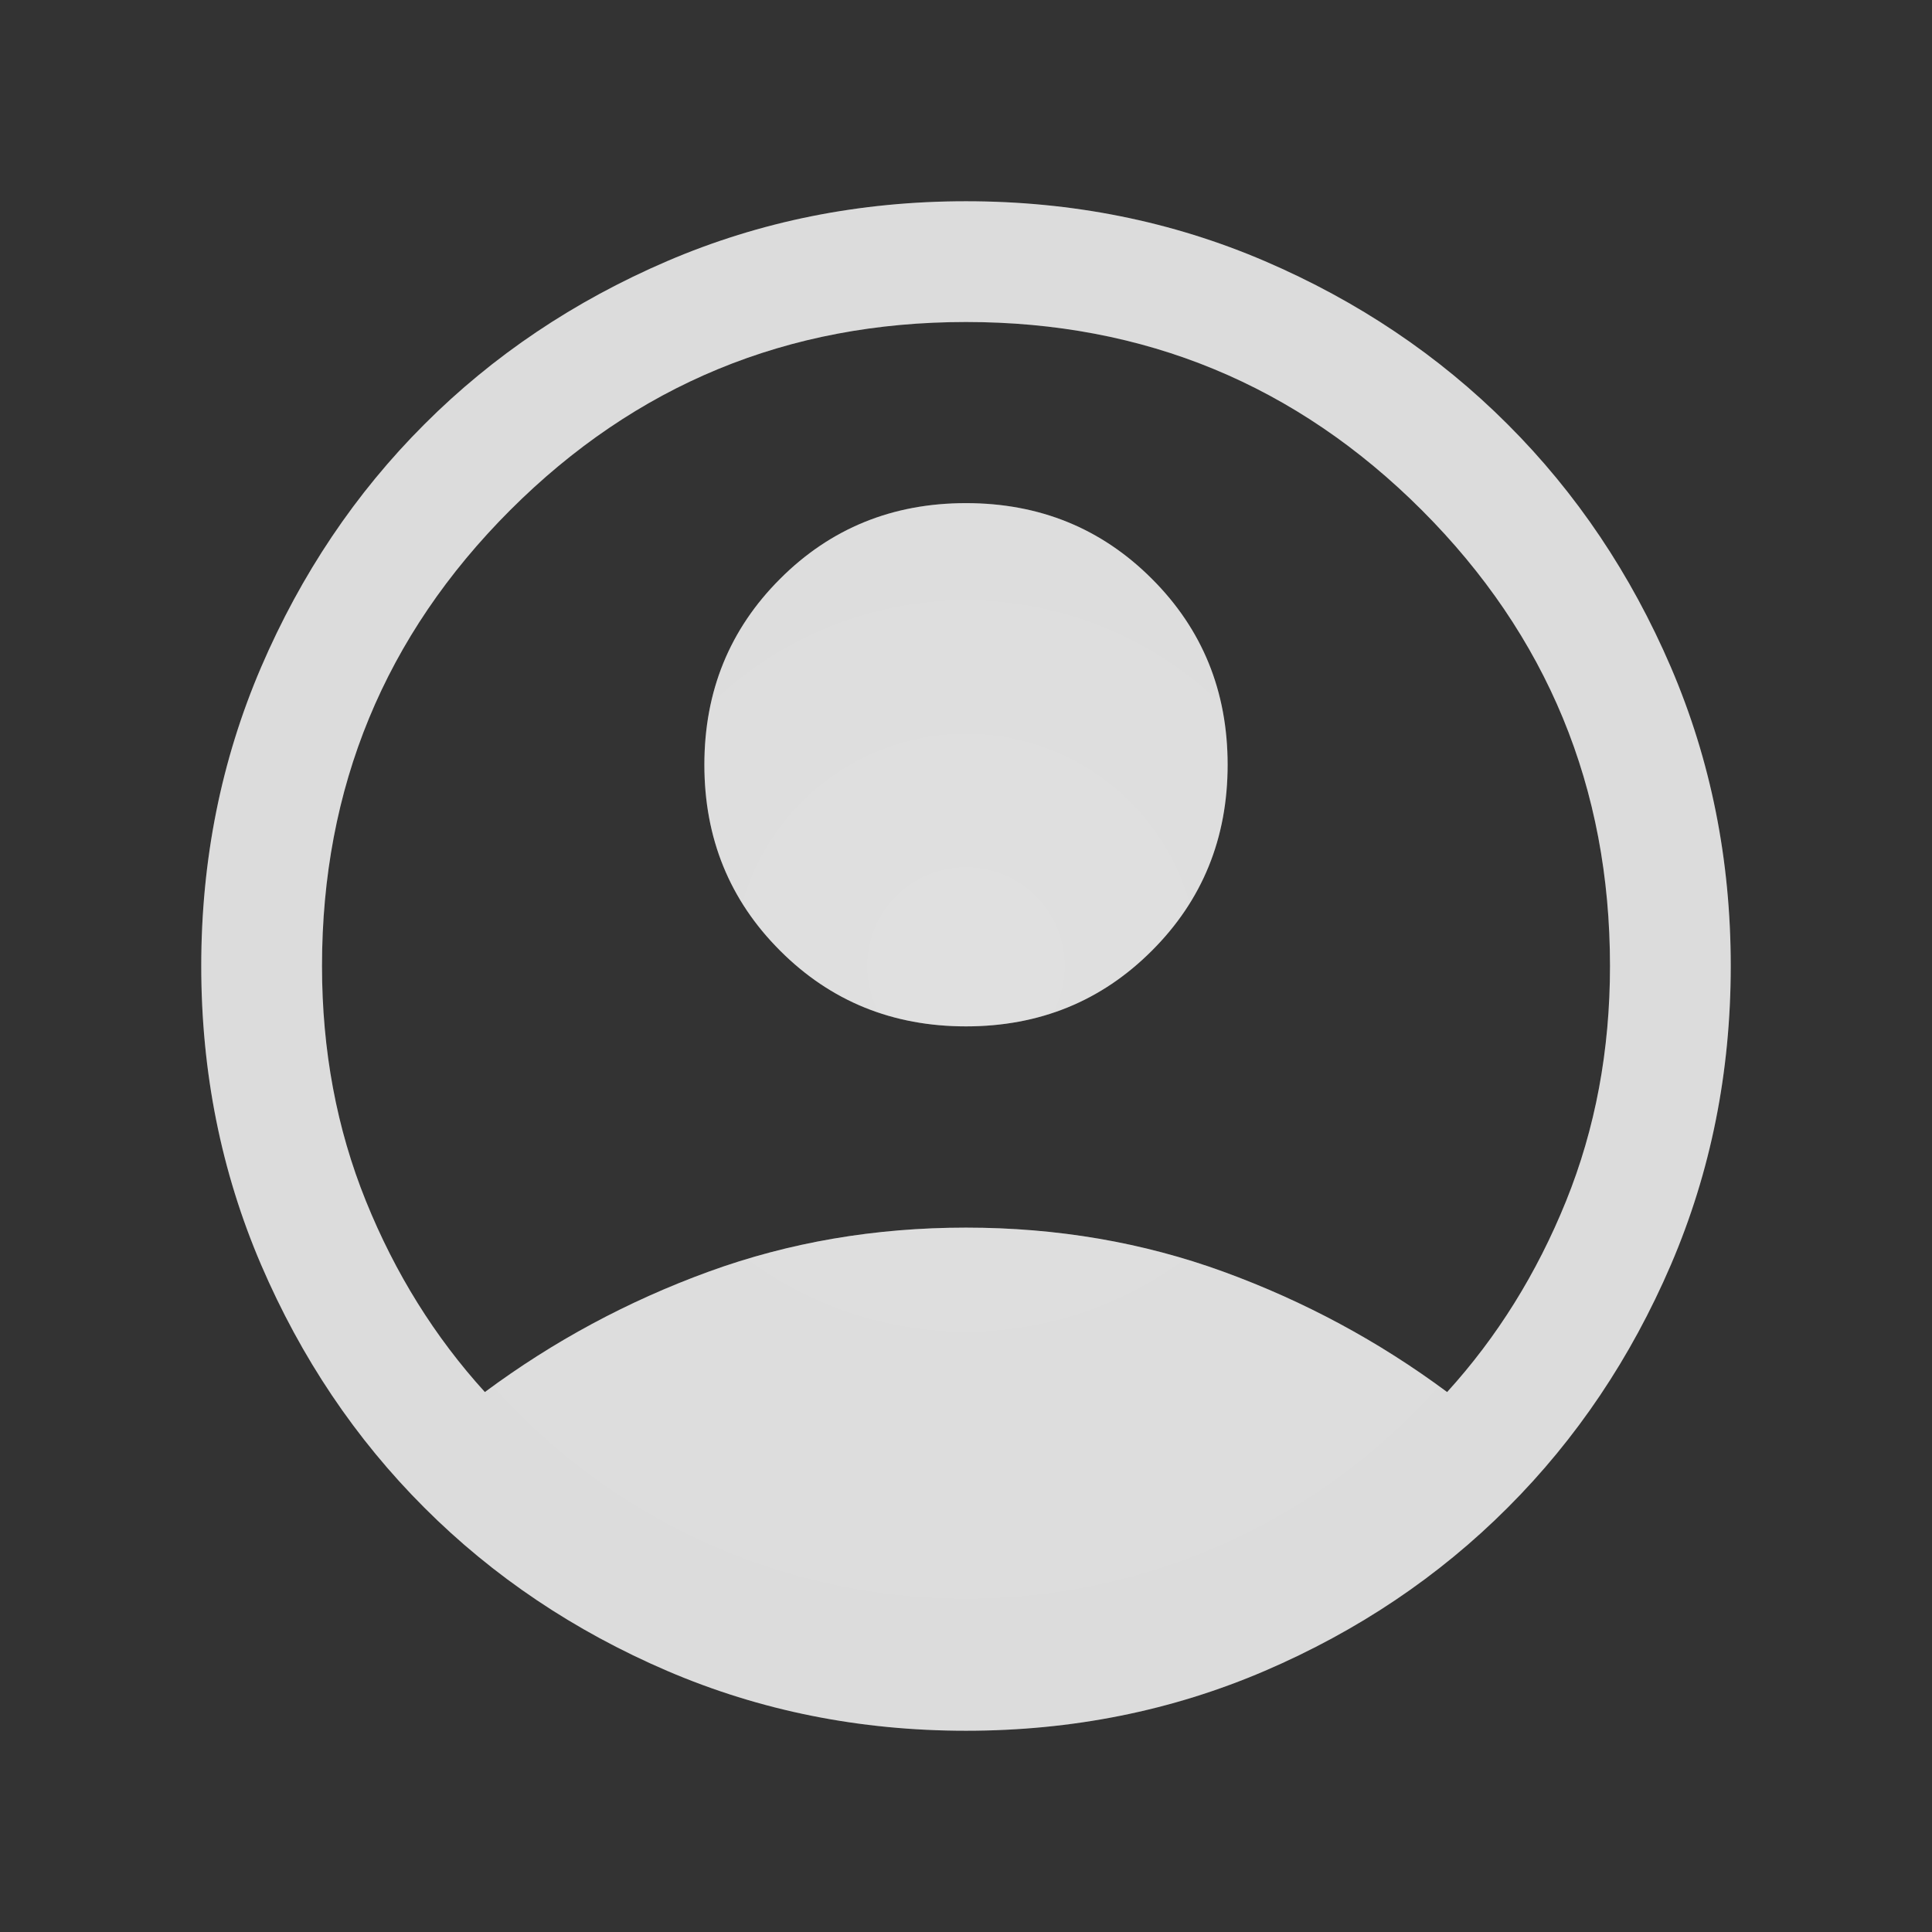 <svg width="36" height="36" viewBox="0 0 36 36" fill="none" xmlns="http://www.w3.org/2000/svg">
<rect x="0" y="0" width="36" height="36" fill="#333333" stroke="none"/>
<mask id="mask0_143_339" style="mask-type:alpha" maskUnits="userSpaceOnUse" x="0" y="0" width="36" height="36">
<rect width="36" height="36" fill="#D9D9D9"/>
</mask>
<g mask="url(#mask0_143_339)">
<path d="M9.035 25.939C10.31 24.992 11.699 24.245 13.201 23.697C14.704 23.149 16.304 22.875 18 22.875C19.696 22.875 21.296 23.149 22.799 23.697C24.301 24.245 25.69 24.992 26.965 25.939C27.898 24.913 28.637 23.727 29.182 22.379C29.727 21.031 30 19.571 30 18C30 14.675 28.831 11.844 26.494 9.506C24.156 7.169 21.325 6 18 6C14.675 6 11.844 7.169 9.506 9.506C7.169 11.844 6 14.675 6 18C6 19.571 6.273 21.031 6.818 22.379C7.363 23.727 8.102 24.913 9.035 25.939ZM18 19.125C16.631 19.125 15.476 18.655 14.536 17.714C13.595 16.774 13.125 15.619 13.125 14.25C13.125 12.881 13.595 11.726 14.536 10.786C15.476 9.845 16.631 9.375 18 9.375C19.369 9.375 20.524 9.845 21.464 10.786C22.405 11.726 22.875 12.881 22.875 14.25C22.875 15.619 22.405 16.774 21.464 17.714C20.524 18.655 19.369 19.125 18 19.125ZM18 32.25C16.021 32.25 14.165 31.878 12.431 31.134C10.698 30.389 9.189 29.376 7.907 28.093C6.624 26.811 5.611 25.302 4.866 23.569C4.122 21.835 3.75 19.979 3.75 18C3.75 16.021 4.122 14.165 4.866 12.431C5.611 10.698 6.624 9.189 7.907 7.907C9.189 6.624 10.698 5.611 12.431 4.866C14.165 4.122 16.021 3.75 18 3.75C19.979 3.75 21.835 4.122 23.569 4.866C25.302 5.611 26.811 6.624 28.093 7.907C29.376 9.189 30.389 10.698 31.134 12.431C31.878 14.165 32.25 16.021 32.25 18C32.25 19.979 31.878 21.835 31.134 23.569C30.389 25.302 29.376 26.811 28.093 28.093C26.811 29.376 25.302 30.389 23.569 31.134C21.835 31.878 19.979 32.25 18 32.25Z" fill="url(#paint0_radial_143_339)"/>
<path d="M9.035 25.939C10.31 24.992 11.699 24.245 13.201 23.697C14.704 23.149 16.304 22.875 18 22.875C19.696 22.875 21.296 23.149 22.799 23.697C24.301 24.245 25.69 24.992 26.965 25.939C27.898 24.913 28.637 23.727 29.182 22.379C29.727 21.031 30 19.571 30 18C30 14.675 28.831 11.844 26.494 9.506C24.156 7.169 21.325 6 18 6C14.675 6 11.844 7.169 9.506 9.506C7.169 11.844 6 14.675 6 18C6 19.571 6.273 21.031 6.818 22.379C7.363 23.727 8.102 24.913 9.035 25.939ZM18 19.125C16.631 19.125 15.476 18.655 14.536 17.714C13.595 16.774 13.125 15.619 13.125 14.25C13.125 12.881 13.595 11.726 14.536 10.786C15.476 9.845 16.631 9.375 18 9.375C19.369 9.375 20.524 9.845 21.464 10.786C22.405 11.726 22.875 12.881 22.875 14.25C22.875 15.619 22.405 16.774 21.464 17.714C20.524 18.655 19.369 19.125 18 19.125ZM18 32.25C16.021 32.25 14.165 31.878 12.431 31.134C10.698 30.389 9.189 29.376 7.907 28.093C6.624 26.811 5.611 25.302 4.866 23.569C4.122 21.835 3.75 19.979 3.75 18C3.75 16.021 4.122 14.165 4.866 12.431C5.611 10.698 6.624 9.189 7.907 7.907C9.189 6.624 10.698 5.611 12.431 4.866C14.165 4.122 16.021 3.75 18 3.75C19.979 3.75 21.835 4.122 23.569 4.866C25.302 5.611 26.811 6.624 28.093 7.907C29.376 9.189 30.389 10.698 31.134 12.431C31.878 14.165 32.25 16.021 32.25 18C32.25 19.979 31.878 21.835 31.134 23.569C30.389 25.302 29.376 26.811 28.093 28.093C26.811 29.376 25.302 30.389 23.569 31.134C21.835 31.878 19.979 32.25 18 32.25Z" fill="white" fill-opacity="0.8"/>
</g>
<defs>
<radialGradient id="paint0_radial_143_339" cx="0" cy="0" r="1" gradientUnits="userSpaceOnUse" gradientTransform="translate(18 18) scale(30.637)">
<stop stop-color="white" stop-opacity="0.24"/>
<stop offset="1" stop-color="white" stop-opacity="0"/>
</radialGradient>
</defs>
</svg>
